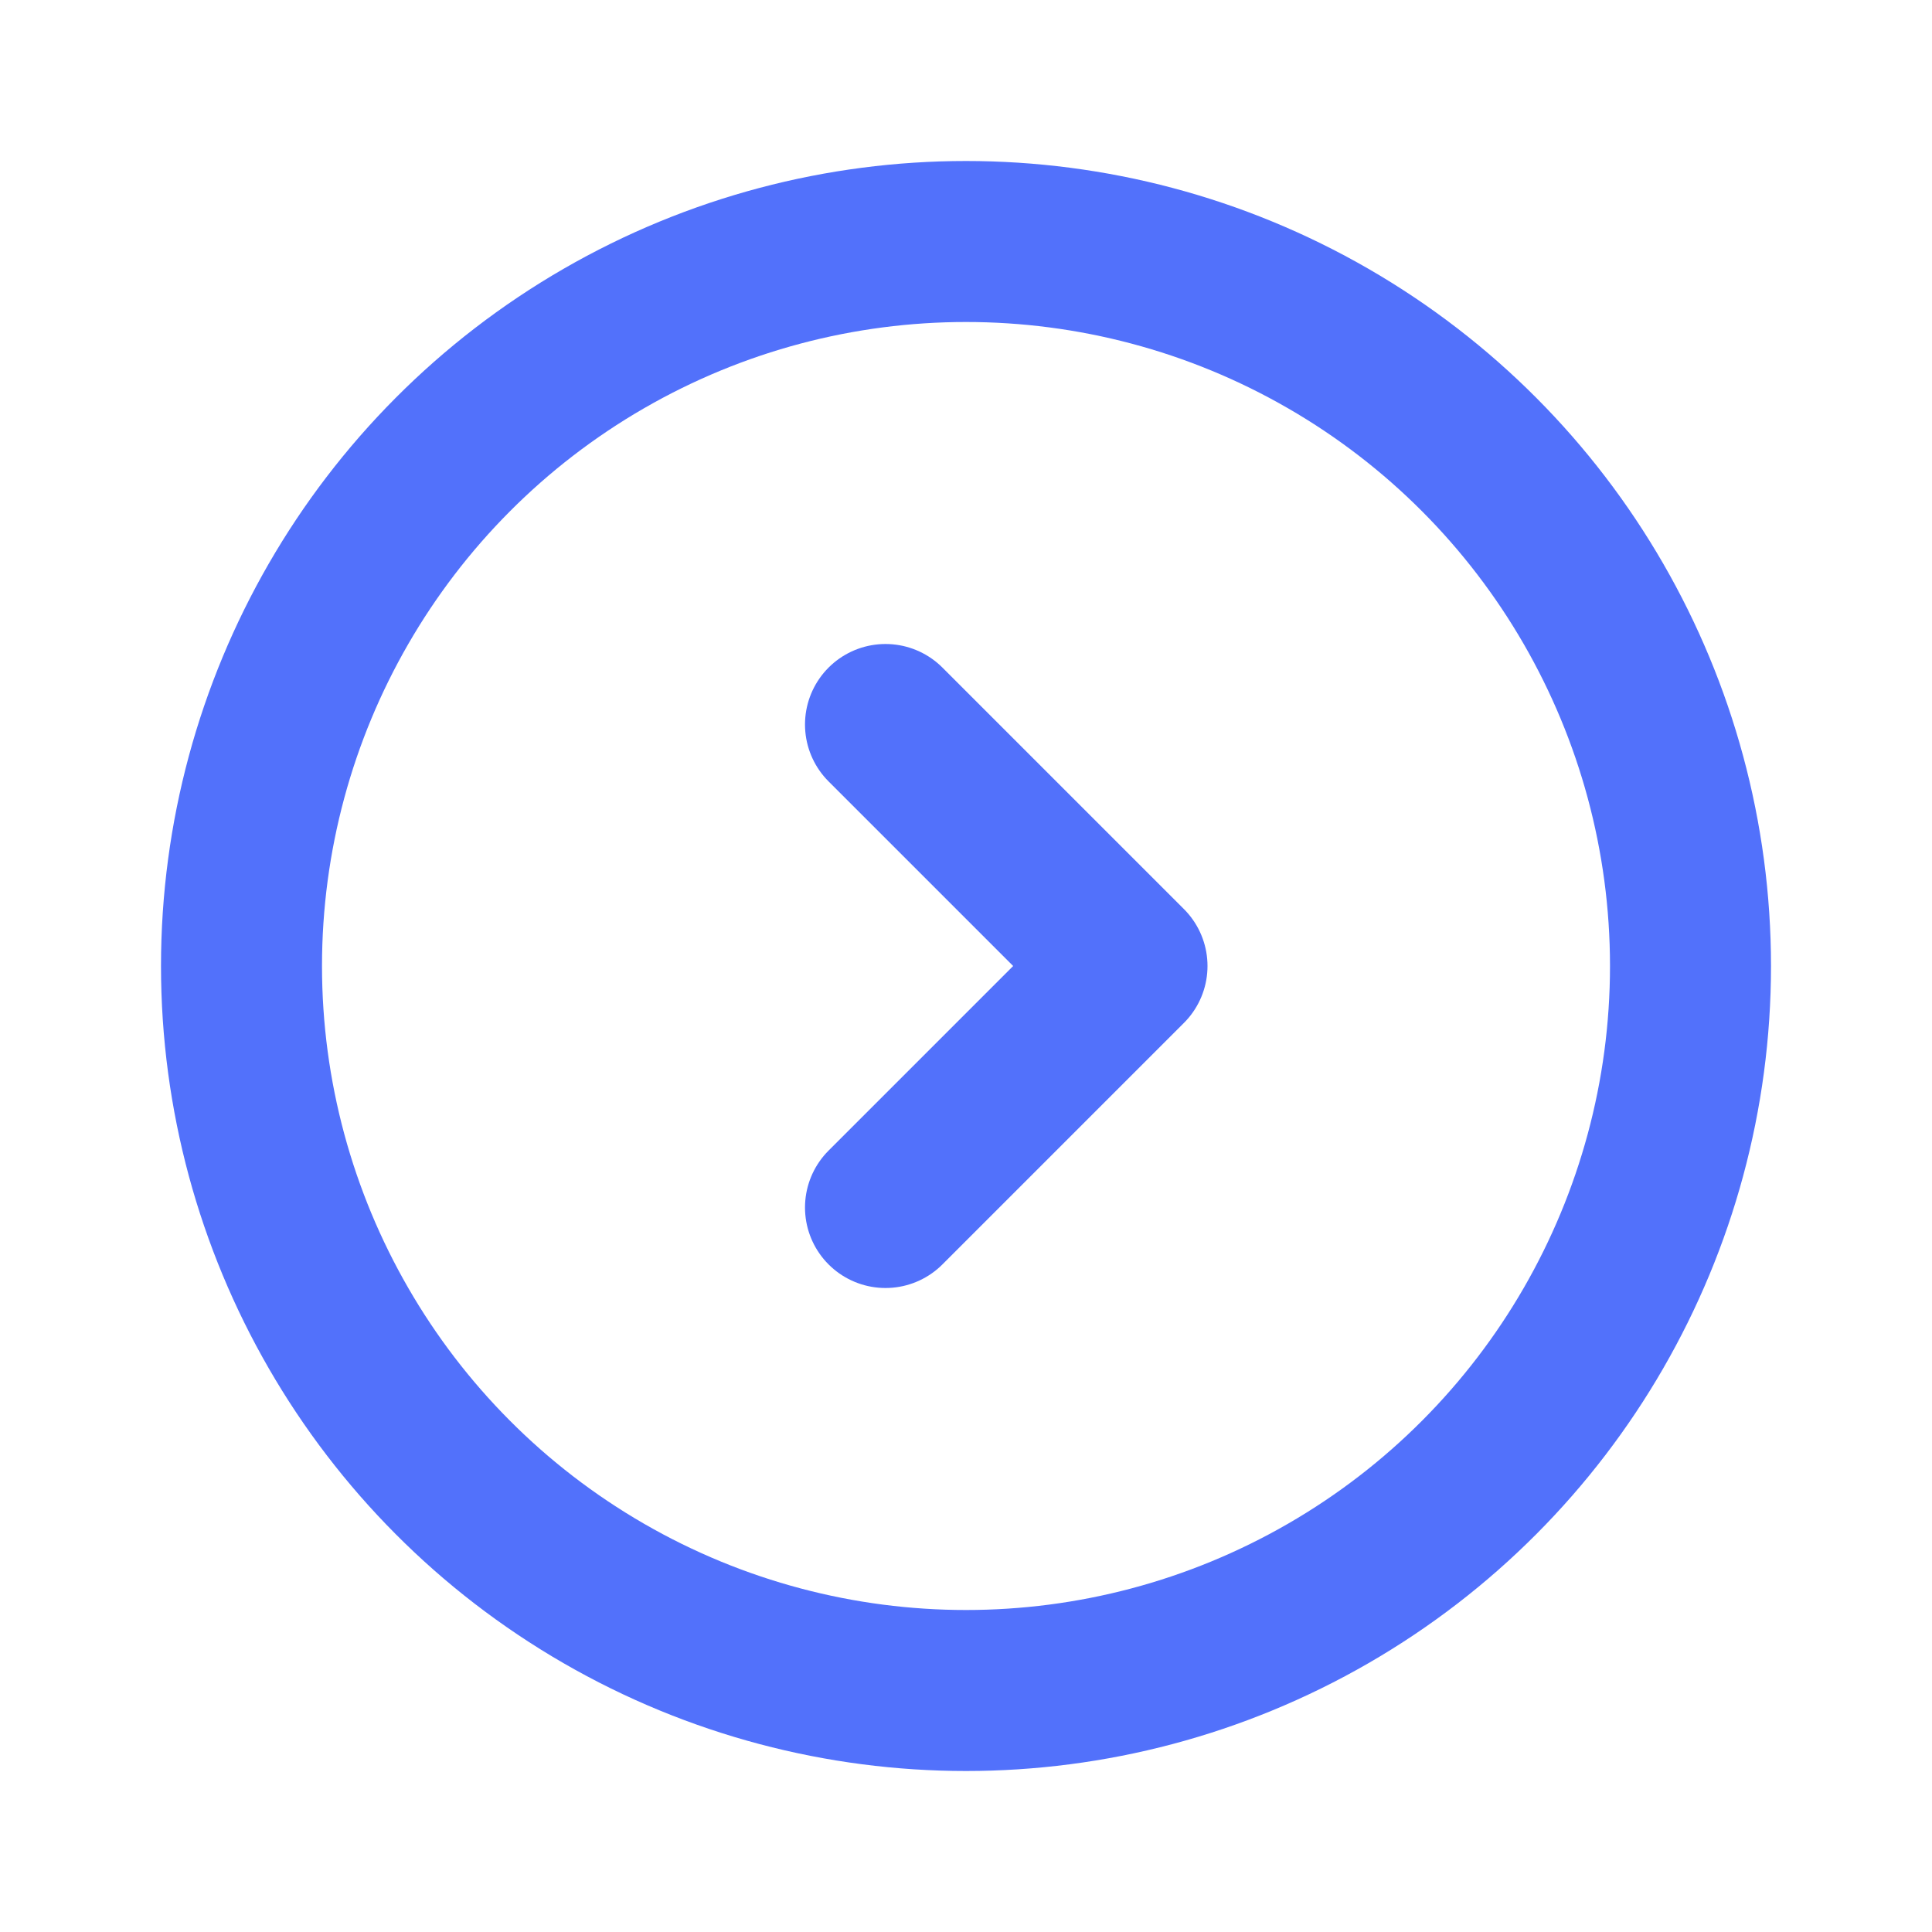 <svg width="24" height="24" viewBox="0 0 24 24" fill="none" xmlns="http://www.w3.org/2000/svg">
<g clip-path="url(#clip0_478_616)">
<circle cx="12" cy="12" r="9" stroke="#5271FB" stroke-width="2" stroke-linecap="round" stroke-linejoin="round"/>
<path d="M11 15L14 12L11 9" stroke="#5271FB" stroke-width="2" stroke-linecap="round" stroke-linejoin="round"/>
</g>
<defs>
<clipPath id="clip0_478_616">
<rect width="24" height="24" fill="white"/>
</clipPath>
</defs>
</svg>

